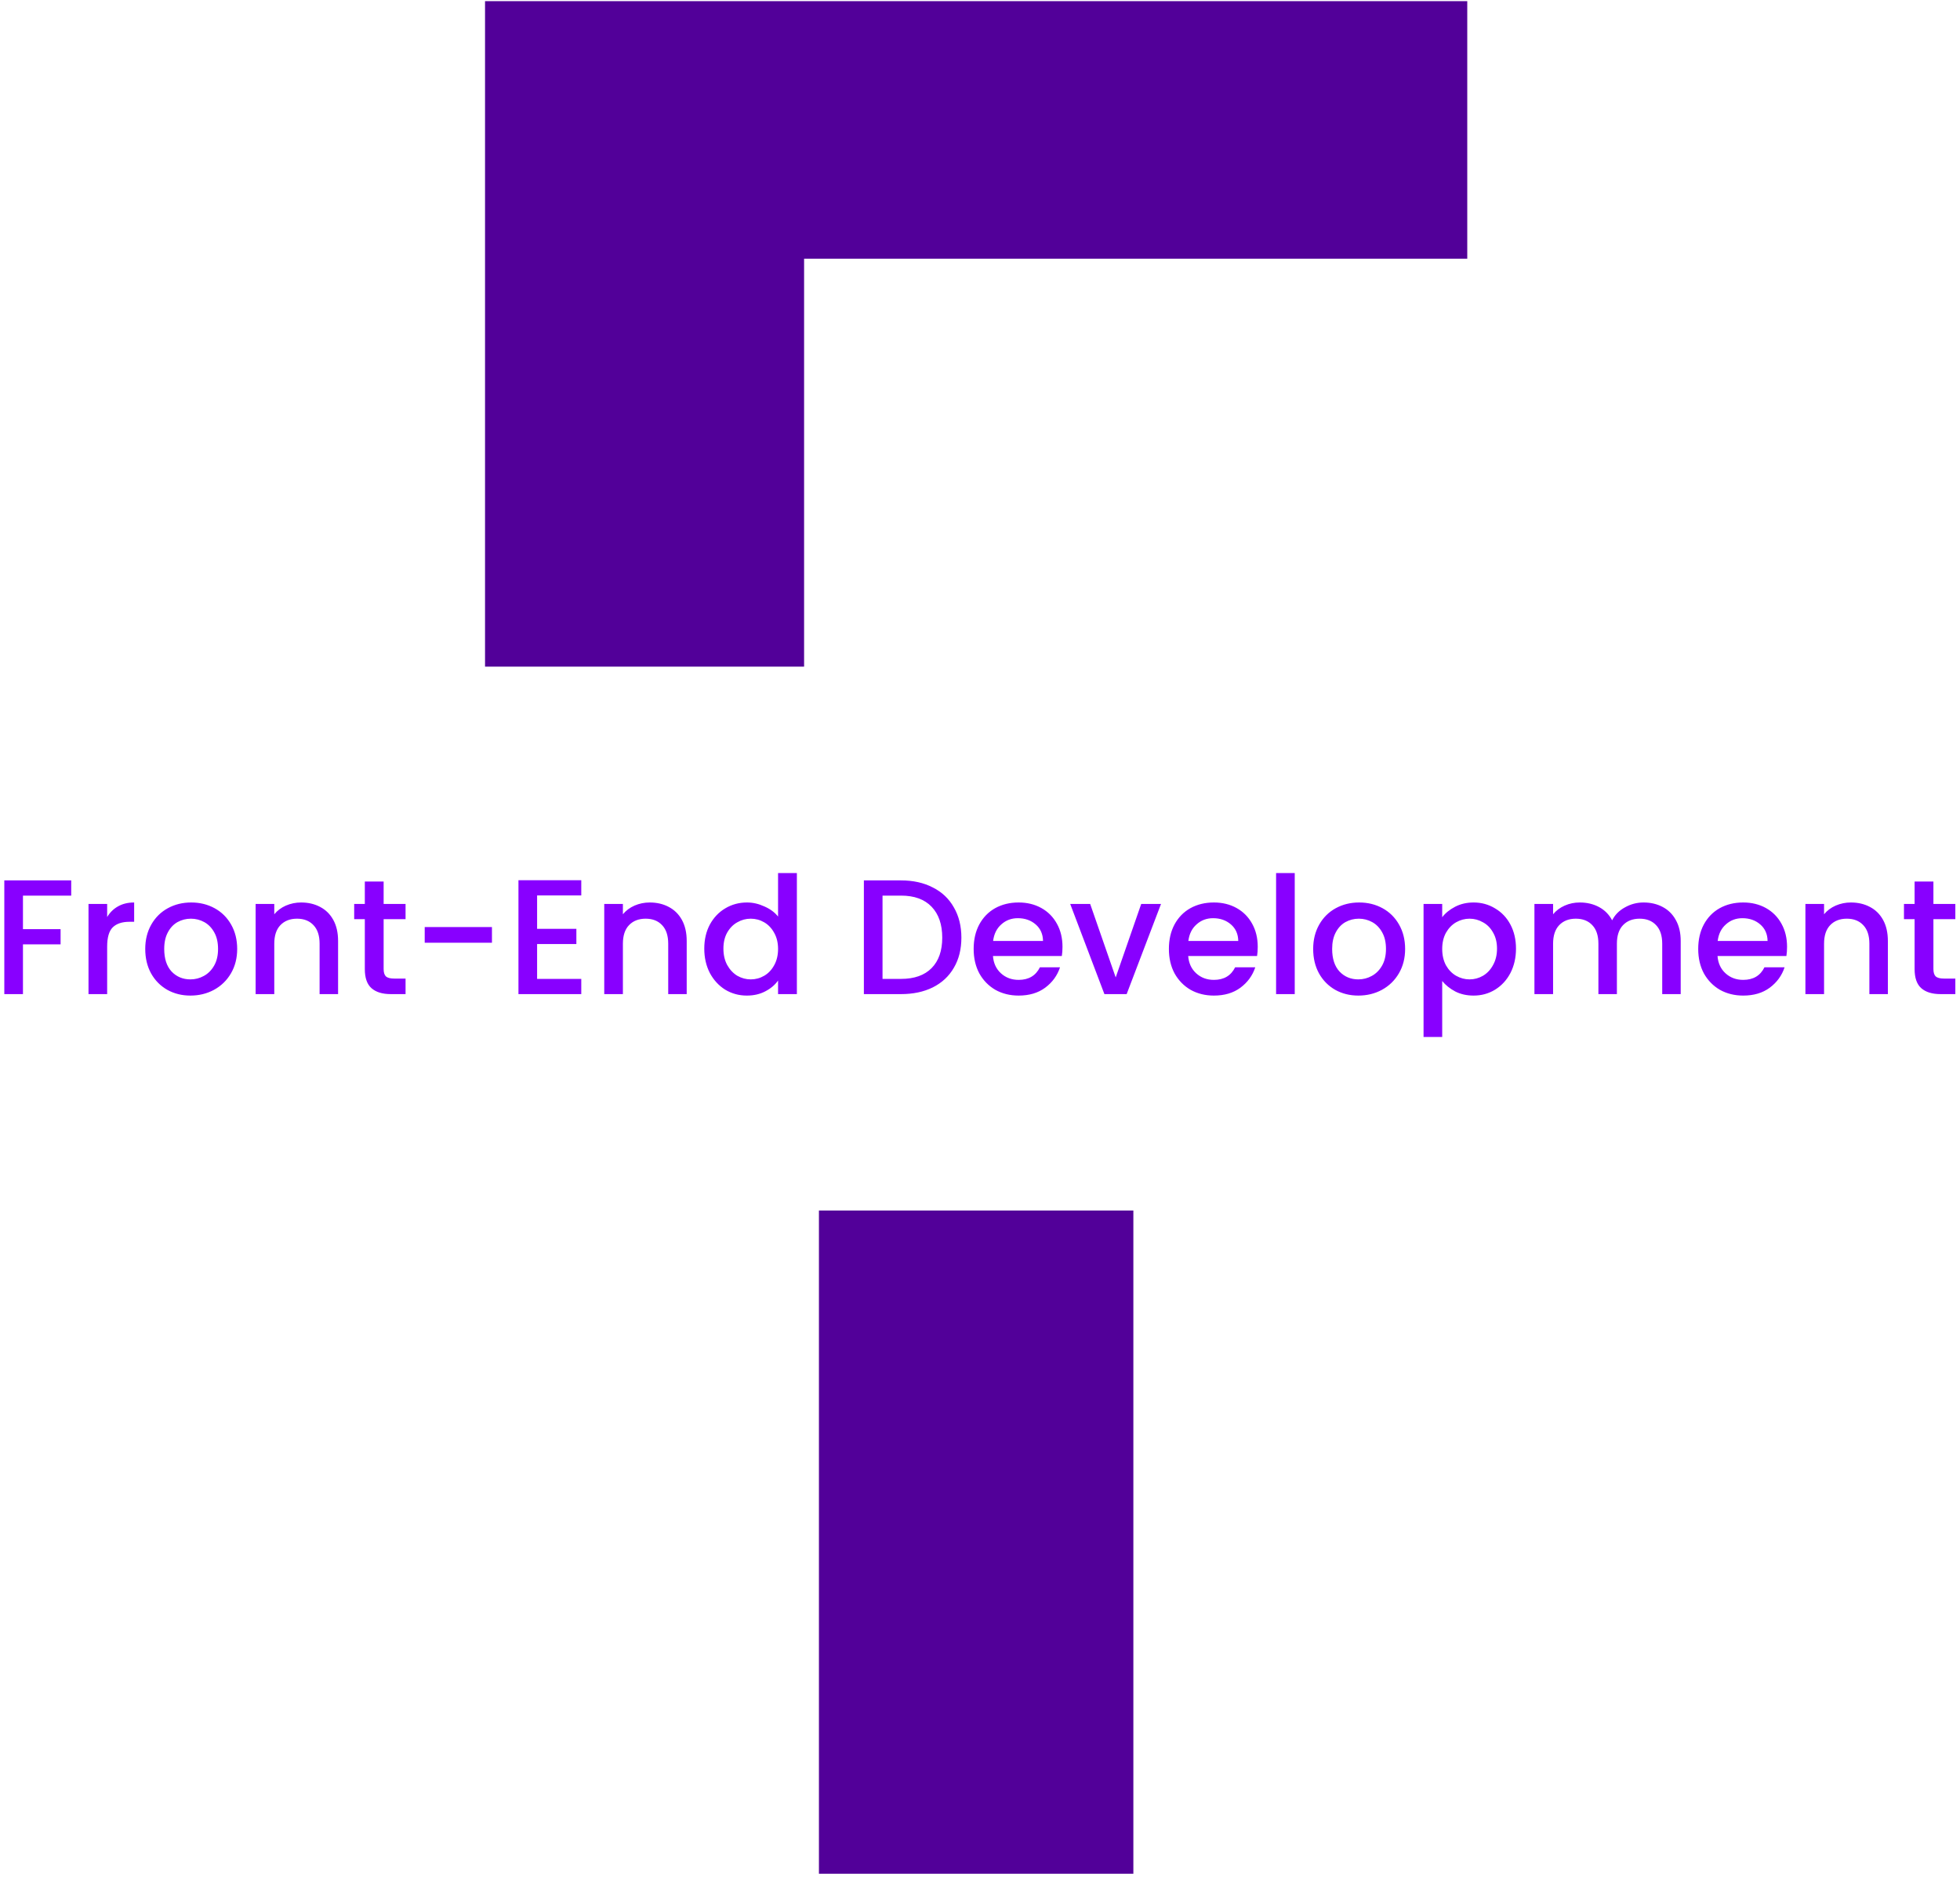 <svg width="353" height="338" viewBox="0 0 353 338" fill="none" xmlns="http://www.w3.org/2000/svg">
<path d="M264.257 0.208V46.588H144.818V120.057H87.356V0.208H264.257Z" fill="#520099"/>
<path d="M12.827 158.553V161.293H4.135V167.333H10.912V170.074H4.135V179.031H0.776V158.553H12.827ZM19.299 165.153C19.79 164.328 20.439 163.689 21.244 163.238C22.069 162.766 23.041 162.53 24.161 162.53V166.007H23.306C21.99 166.007 20.988 166.341 20.301 167.009C19.633 167.677 19.299 168.836 19.299 170.486V179.031H15.94V162.796H19.299V165.153ZM34.291 179.296C32.759 179.296 31.374 178.953 30.136 178.265C28.899 177.558 27.926 176.576 27.219 175.319C26.512 174.042 26.158 172.568 26.158 170.899C26.158 169.249 26.522 167.785 27.249 166.508C27.976 165.231 28.968 164.249 30.225 163.562C31.482 162.874 32.886 162.53 34.438 162.53C35.99 162.53 37.395 162.874 38.652 163.562C39.909 164.249 40.901 165.231 41.628 166.508C42.355 167.785 42.718 169.249 42.718 170.899C42.718 172.549 42.345 174.012 41.599 175.289C40.852 176.566 39.831 177.558 38.534 178.265C37.257 178.953 35.843 179.296 34.291 179.296ZM34.291 176.379C35.155 176.379 35.961 176.173 36.707 175.761C37.473 175.348 38.092 174.729 38.563 173.904C39.035 173.079 39.271 172.077 39.271 170.899C39.271 169.72 39.045 168.728 38.593 167.923C38.141 167.098 37.542 166.479 36.796 166.066C36.049 165.654 35.244 165.448 34.379 165.448C33.515 165.448 32.71 165.654 31.963 166.066C31.236 166.479 30.657 167.098 30.225 167.923C29.793 168.728 29.576 169.72 29.576 170.899C29.576 172.647 30.018 174.002 30.902 174.965C31.806 175.908 32.936 176.379 34.291 176.379ZM54.23 162.53C55.507 162.53 56.647 162.796 57.648 163.326C58.67 163.856 59.465 164.642 60.035 165.683C60.605 166.724 60.89 167.982 60.89 169.455V179.031H57.56V169.956C57.56 168.502 57.197 167.392 56.47 166.626C55.743 165.84 54.751 165.448 53.494 165.448C52.236 165.448 51.235 165.84 50.488 166.626C49.761 167.392 49.398 168.502 49.398 169.956V179.031H46.039V162.796H49.398V164.652C49.948 163.984 50.645 163.464 51.49 163.09C52.354 162.717 53.268 162.53 54.23 162.53ZM69.093 165.536V174.523C69.093 175.132 69.231 175.574 69.506 175.849C69.8 176.104 70.291 176.232 70.979 176.232H73.042V179.031H70.39C68.877 179.031 67.718 178.678 66.913 177.97C66.107 177.263 65.705 176.114 65.705 174.523V165.536H63.789V162.796H65.705V158.759H69.093V162.796H73.042V165.536H69.093ZM88.602 166.95V169.779H76.491V166.95H88.602ZM96.733 161.263V167.274H103.805V170.015H96.733V176.291H104.689V179.031H93.374V158.523H104.689V161.263H96.733ZM117.018 162.53C118.295 162.53 119.434 162.796 120.436 163.326C121.457 163.856 122.253 164.642 122.822 165.683C123.392 166.724 123.677 167.982 123.677 169.455V179.031H120.347V169.956C120.347 168.502 119.984 167.392 119.257 166.626C118.53 165.84 117.538 165.448 116.281 165.448C115.024 165.448 114.022 165.84 113.276 166.626C112.549 167.392 112.185 168.502 112.185 169.956V179.031H108.826V162.796H112.185V164.652C112.735 163.984 113.433 163.464 114.277 163.09C115.142 162.717 116.055 162.53 117.018 162.53ZM126.842 170.84C126.842 169.209 127.176 167.766 127.844 166.508C128.531 165.251 129.455 164.279 130.614 163.591C131.792 162.884 133.099 162.53 134.533 162.53C135.593 162.53 136.634 162.766 137.656 163.238C138.697 163.689 139.522 164.298 140.131 165.064V157.227H143.52V179.031H140.131V176.586C139.581 177.371 138.815 178.02 137.833 178.53C136.87 179.041 135.76 179.296 134.503 179.296C133.089 179.296 131.792 178.943 130.614 178.236C129.455 177.509 128.531 176.507 127.844 175.23C127.176 173.934 126.842 172.47 126.842 170.84ZM140.131 170.899C140.131 169.779 139.895 168.807 139.424 167.982C138.972 167.157 138.373 166.528 137.626 166.096C136.88 165.664 136.075 165.448 135.21 165.448C134.346 165.448 133.541 165.664 132.794 166.096C132.048 166.508 131.439 167.127 130.967 167.952C130.515 168.758 130.289 169.72 130.289 170.84C130.289 171.959 130.515 172.942 130.967 173.786C131.439 174.631 132.048 175.279 132.794 175.731C133.56 176.163 134.366 176.379 135.21 176.379C136.075 176.379 136.88 176.163 137.626 175.731C138.373 175.299 138.972 174.67 139.424 173.845C139.895 173.001 140.131 172.018 140.131 170.899ZM162.275 158.553C164.455 158.553 166.36 158.975 167.991 159.82C169.641 160.645 170.908 161.843 171.792 163.414C172.696 164.966 173.147 166.783 173.147 168.866C173.147 170.948 172.696 172.755 171.792 174.287C170.908 175.819 169.641 176.998 167.991 177.823C166.36 178.629 164.455 179.031 162.275 179.031H155.586V158.553H162.275ZM162.275 176.291C164.671 176.291 166.508 175.643 167.785 174.346C169.062 173.05 169.7 171.223 169.7 168.866C169.7 166.489 169.062 164.632 167.785 163.297C166.508 161.961 164.671 161.293 162.275 161.293H158.945V176.291H162.275ZM191.357 170.516C191.357 171.125 191.318 171.675 191.239 172.166H178.834C178.932 173.462 179.413 174.503 180.278 175.289C181.142 176.075 182.203 176.468 183.46 176.468C185.267 176.468 186.544 175.711 187.291 174.199H190.915C190.424 175.692 189.53 176.92 188.233 177.882C186.957 178.825 185.365 179.296 183.46 179.296C181.908 179.296 180.513 178.953 179.276 178.265C178.058 177.558 177.095 176.576 176.388 175.319C175.701 174.042 175.357 172.568 175.357 170.899C175.357 169.229 175.691 167.766 176.359 166.508C177.046 165.231 177.999 164.249 179.217 163.562C180.454 162.874 181.869 162.53 183.46 162.53C184.992 162.53 186.357 162.864 187.556 163.532C188.754 164.2 189.687 165.143 190.355 166.361C191.023 167.559 191.357 168.944 191.357 170.516ZM187.85 169.455C187.831 168.217 187.389 167.225 186.524 166.479C185.66 165.732 184.59 165.359 183.313 165.359C182.154 165.359 181.162 165.732 180.337 166.479C179.512 167.206 179.02 168.198 178.863 169.455H187.85ZM200.939 176.026L205.535 162.796H209.101L202.913 179.031H198.906L192.747 162.796H196.342L200.939 176.026ZM226.52 170.516C226.52 171.125 226.481 171.675 226.402 172.166H213.997C214.095 173.462 214.577 174.503 215.441 175.289C216.305 176.075 217.366 176.468 218.623 176.468C220.43 176.468 221.707 175.711 222.454 174.199H226.078C225.587 175.692 224.693 176.92 223.397 177.882C222.12 178.825 220.529 179.296 218.623 179.296C217.071 179.296 215.677 178.953 214.439 178.265C213.221 177.558 212.259 176.576 211.551 175.319C210.864 174.042 210.52 172.568 210.52 170.899C210.52 169.229 210.854 167.766 211.522 166.508C212.21 165.231 213.162 164.249 214.38 163.562C215.618 162.874 217.032 162.53 218.623 162.53C220.155 162.53 221.521 162.864 222.719 163.532C223.917 164.2 224.85 165.143 225.518 166.361C226.186 167.559 226.52 168.944 226.52 170.516ZM223.014 169.455C222.994 168.217 222.552 167.225 221.688 166.479C220.823 165.732 219.753 165.359 218.476 165.359C217.317 165.359 216.325 165.732 215.5 166.479C214.675 167.206 214.184 168.198 214.027 169.455H223.014ZM233.185 157.227V179.031H229.826V157.227H233.185ZM244.637 179.296C243.105 179.296 241.72 178.953 240.483 178.265C239.245 177.558 238.273 176.576 237.566 175.319C236.858 174.042 236.505 172.568 236.505 170.899C236.505 169.249 236.868 167.785 237.595 166.508C238.322 165.231 239.314 164.249 240.571 163.562C241.828 162.874 243.233 162.53 244.785 162.53C246.337 162.53 247.741 162.874 248.998 163.562C250.255 164.249 251.248 165.231 251.974 166.508C252.701 167.785 253.065 169.249 253.065 170.899C253.065 172.549 252.691 174.012 251.945 175.289C251.198 176.566 250.177 177.558 248.88 178.265C247.604 178.953 246.189 179.296 244.637 179.296ZM244.637 176.379C245.502 176.379 246.307 176.173 247.054 175.761C247.82 175.348 248.438 174.729 248.91 173.904C249.381 173.079 249.617 172.077 249.617 170.899C249.617 169.72 249.391 168.728 248.939 167.923C248.488 167.098 247.888 166.479 247.142 166.066C246.395 165.654 245.59 165.448 244.726 165.448C243.861 165.448 243.056 165.654 242.31 166.066C241.583 166.479 241.003 167.098 240.571 167.923C240.139 168.728 239.923 169.72 239.923 170.899C239.923 172.647 240.365 174.002 241.249 174.965C242.152 175.908 243.282 176.379 244.637 176.379ZM259.744 165.182C260.314 164.436 261.09 163.807 262.072 163.297C263.054 162.786 264.164 162.53 265.402 162.53C266.816 162.53 268.103 162.884 269.262 163.591C270.44 164.279 271.364 165.251 272.032 166.508C272.699 167.766 273.033 169.209 273.033 170.84C273.033 172.47 272.699 173.934 272.032 175.23C271.364 176.507 270.44 177.509 269.262 178.236C268.103 178.943 266.816 179.296 265.402 179.296C264.164 179.296 263.064 179.051 262.102 178.56C261.139 178.049 260.353 177.42 259.744 176.674V186.751H256.385V162.796H259.744V165.182ZM269.615 170.84C269.615 169.72 269.38 168.758 268.908 167.952C268.456 167.127 267.847 166.508 267.081 166.096C266.335 165.664 265.529 165.448 264.665 165.448C263.82 165.448 263.015 165.664 262.249 166.096C261.502 166.528 260.893 167.157 260.422 167.982C259.97 168.807 259.744 169.779 259.744 170.899C259.744 172.018 259.97 173.001 260.422 173.845C260.893 174.67 261.502 175.299 262.249 175.731C263.015 176.163 263.82 176.379 264.665 176.379C265.529 176.379 266.335 176.163 267.081 175.731C267.847 175.279 268.456 174.631 268.908 173.786C269.38 172.942 269.615 171.959 269.615 170.84ZM296.009 162.53C297.286 162.53 298.425 162.796 299.427 163.326C300.448 163.856 301.244 164.642 301.814 165.683C302.403 166.724 302.698 167.982 302.698 169.455V179.031H299.368V169.956C299.368 168.502 299.004 167.392 298.278 166.626C297.551 165.84 296.559 165.448 295.302 165.448C294.044 165.448 293.043 165.84 292.296 166.626C291.569 167.392 291.206 168.502 291.206 169.956V179.031H287.876V169.956C287.876 168.502 287.513 167.392 286.786 166.626C286.059 165.84 285.067 165.448 283.81 165.448C282.553 165.448 281.551 165.84 280.804 166.626C280.078 167.392 279.714 168.502 279.714 169.956V179.031H276.355V162.796H279.714V164.652C280.264 163.984 280.962 163.464 281.806 163.09C282.651 162.717 283.555 162.53 284.517 162.53C285.814 162.53 286.973 162.805 287.994 163.355C289.016 163.905 289.801 164.701 290.351 165.742C290.842 164.76 291.609 163.984 292.65 163.414C293.691 162.825 294.811 162.53 296.009 162.53ZM321.852 170.516C321.852 171.125 321.813 171.675 321.734 172.166H309.329C309.427 173.462 309.909 174.503 310.773 175.289C311.637 176.075 312.698 176.468 313.955 176.468C315.763 176.468 317.039 175.711 317.786 174.199H321.41C320.919 175.692 320.025 176.92 318.729 177.882C317.452 178.825 315.861 179.296 313.955 179.296C312.403 179.296 311.009 178.953 309.771 178.265C308.553 177.558 307.591 176.576 306.883 175.319C306.196 174.042 305.852 172.568 305.852 170.899C305.852 169.229 306.186 167.766 306.854 166.508C307.542 165.231 308.494 164.249 309.712 163.562C310.95 162.874 312.364 162.53 313.955 162.53C315.487 162.53 316.853 162.864 318.051 163.532C319.249 164.2 320.182 165.143 320.85 166.361C321.518 167.559 321.852 168.944 321.852 170.516ZM318.346 169.455C318.326 168.217 317.884 167.225 317.02 166.479C316.155 165.732 315.085 165.359 313.808 165.359C312.649 165.359 311.657 165.732 310.832 166.479C310.007 167.206 309.516 168.198 309.359 169.455H318.346ZM333.349 162.53C334.626 162.53 335.765 162.796 336.767 163.326C337.789 163.856 338.584 164.642 339.154 165.683C339.724 166.724 340.009 167.982 340.009 169.455V179.031H336.679V169.956C336.679 168.502 336.316 167.392 335.589 166.626C334.862 165.84 333.87 165.448 332.613 165.448C331.355 165.448 330.354 165.84 329.607 166.626C328.88 167.392 328.517 168.502 328.517 169.956V179.031H325.158V162.796H328.517V164.652C329.067 163.984 329.764 163.464 330.609 163.09C331.473 162.717 332.387 162.53 333.349 162.53ZM348.212 165.536V174.523C348.212 175.132 348.35 175.574 348.625 175.849C348.919 176.104 349.411 176.232 350.098 176.232H352.161V179.031H349.509C347.996 179.031 346.837 178.678 346.032 177.97C345.226 177.263 344.824 176.114 344.824 174.523V165.536H342.908V162.796H344.824V158.759H348.212V162.796H352.161V165.536H348.212Z" fill="#8800FF"/>
<path d="M147.491 218.005L204.121 218.005L204.121 337.444L147.491 337.444L147.491 218.005Z" fill="#520099"/>
</svg>
